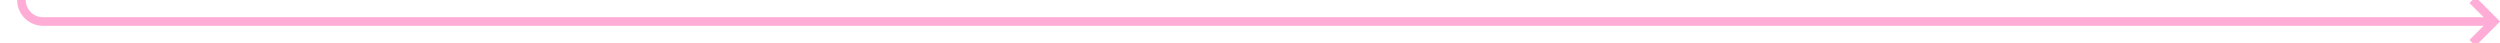 ﻿<?xml version="1.0" encoding="utf-8"?>
<svg version="1.1" xmlns:xlink="http://www.w3.org/1999/xlink" width="582px" height="10px" preserveAspectRatio="xMinYMid meet" viewBox="839 62  582 8" xmlns="http://www.w3.org/2000/svg">
  <path d="M 269 34  L 839 34  A 5 5 0 0 1 844 39 L 844 61  A 5 5 0 0 0 849 66 L 1419 66  " stroke-width="2" stroke="#ffadd6" fill="none" />
  <path d="M 270.5 30.5  A 3.5 3.5 0 0 0 267 34 A 3.5 3.5 0 0 0 270.5 37.5 A 3.5 3.5 0 0 0 274 34 A 3.5 3.5 0 0 0 270.5 30.5 Z M 1413.893 61.707  L 1418.186 66  L 1413.893 70.293  L 1415.307 71.707  L 1420.307 66.707  L 1421.014 66  L 1420.307 65.293  L 1415.307 60.293  L 1413.893 61.707  Z " fill-rule="nonzero" fill="#ffadd6" stroke="none" />
</svg>